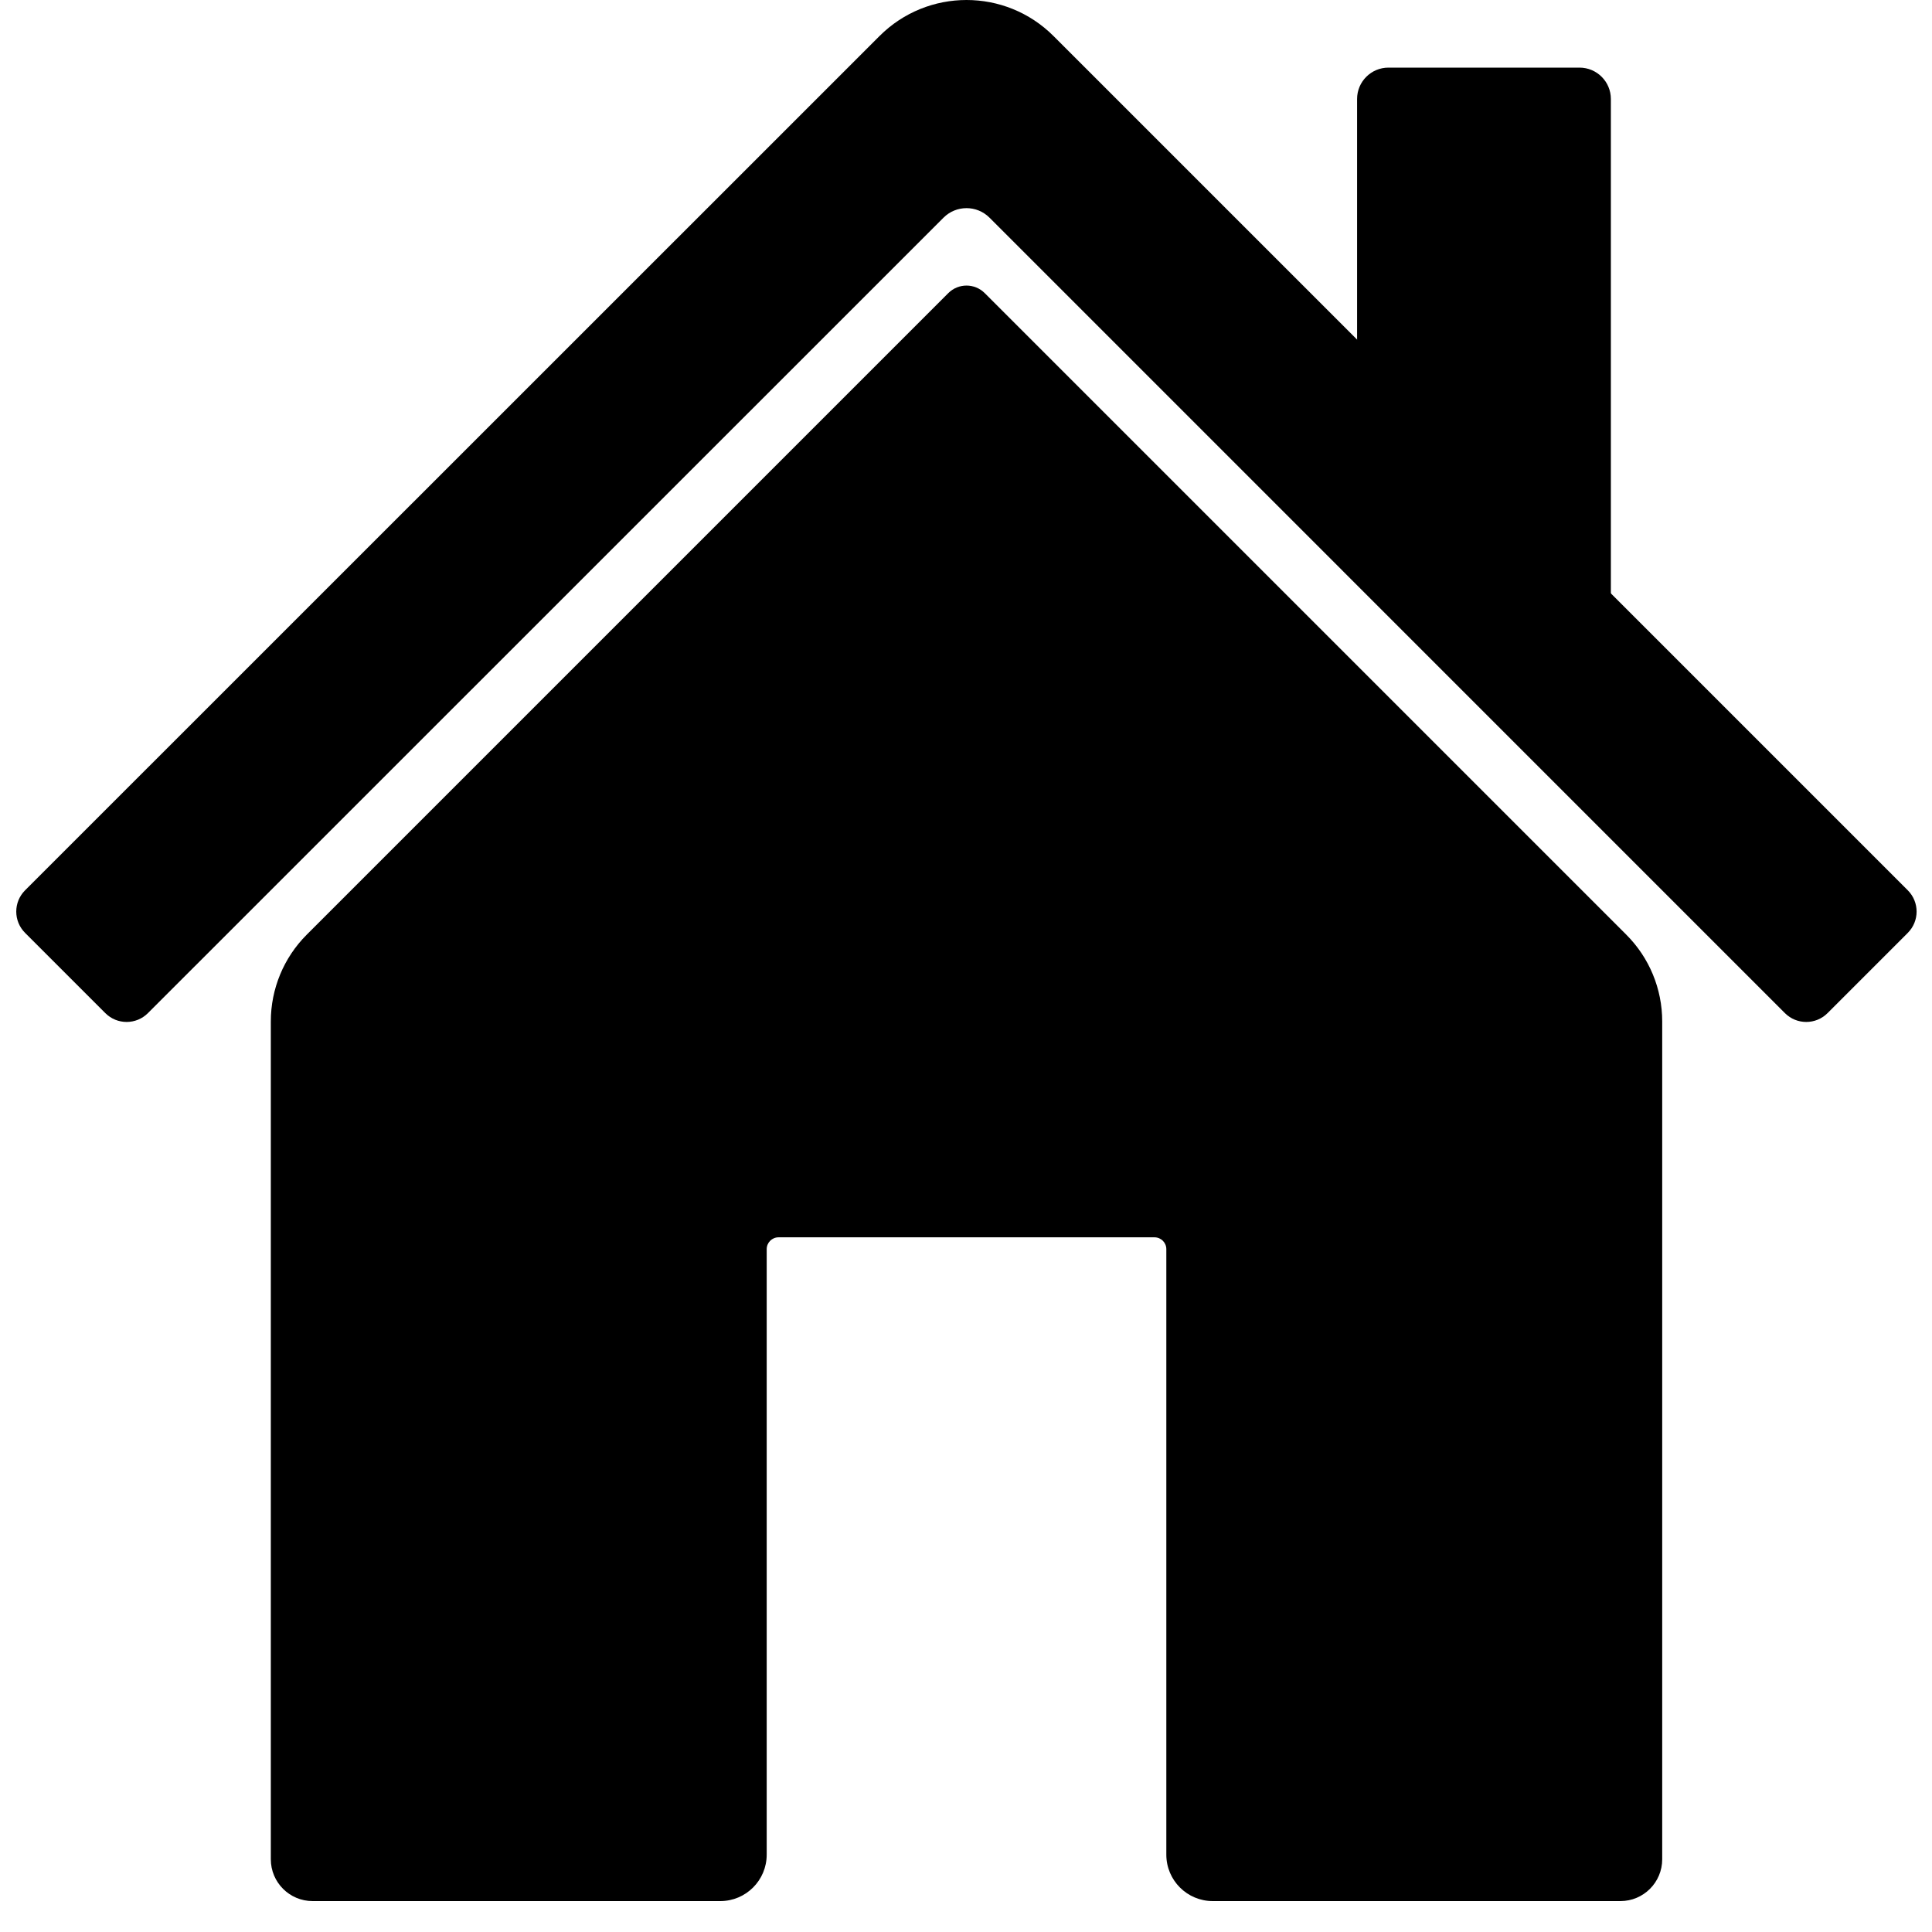 <svg xmlns="http://www.w3.org/2000/svg" xmlns:xlink="http://www.w3.org/1999/xlink" width="500" zoomAndPan="magnify" viewBox="0 0 375 375" height="500" preserveAspectRatio="xMidYMid meet" version="1.2"><defs><clipPath id="e1e6b59509"><path d="M 3.156 0 L 372.008 0 L 372.008 198.523 L 3.156 198.523 Z M 3.156 0 "/></clipPath><clipPath id="c237dfc943"><path d="M 166.172 112.57 L 231.422 112.57 L 231.422 170.32 L 166.172 170.32 Z M 166.172 112.57 "/></clipPath><clipPath id="266ce56088"><path d="M 65 257.105 L 130 257.105 L 130 310.355 L 65 310.355 Z M 65 257.105 "/></clipPath></defs><g id="f954a1a8cf"><g clip-rule="nonzero" clip-path="url(#e1e6b59509)"><path style=" stroke:none;fill-rule:nonzero;fill:#000000;fill-opacity:1;" d="M 370.301 181.07 C 372.582 178.785 372.582 175.09 370.301 172.809 L 204.488 6.996 C 195.16 -2.332 180.039 -2.332 170.711 6.996 L 163.758 13.949 L 4.867 172.809 C 2.586 175.09 2.586 178.789 4.867 181.07 L 20.449 196.652 C 22.73 198.93 26.426 198.93 28.707 196.652 L 183.141 42.246 C 185.605 39.785 189.598 39.785 192.059 42.246 L 346.457 196.652 C 348.742 198.93 352.438 198.93 354.719 196.652 L 370.301 181.07 "/></g><path style=" stroke:none;fill-rule:nonzero;fill:#000000;fill-opacity:1;" d="M 312.668 126.363 L 263.41 108.5 L 263.41 19.211 C 263.41 15.852 266.137 13.125 269.496 13.125 L 306.582 13.125 C 309.941 13.125 312.668 15.852 312.668 19.211 L 312.668 126.363 "/><path style=" stroke:none;fill-rule:nonzero;fill:#000000;fill-opacity:1;" d="M 315.66 181.418 L 191.137 56.895 C 189.184 54.941 186.016 54.941 184.062 56.895 L 59.539 181.418 C 55.074 185.879 52.566 191.934 52.566 198.25 L 52.566 360.887 C 52.566 365.367 56.199 369 60.68 369 L 139.805 369 C 144.781 369 148.816 364.965 148.816 359.988 L 148.816 242.457 C 148.816 241.191 149.844 240.164 151.109 240.164 L 224.09 240.164 C 225.359 240.164 226.383 241.191 226.383 242.457 L 226.383 359.988 C 226.383 364.965 230.418 369 235.395 369 L 314.52 369 C 319.004 369 322.633 365.367 322.633 360.887 L 322.633 198.25 C 322.633 191.934 320.129 185.879 315.66 181.418 "/><g clip-rule="nonzero" clip-path="url(#c237dfc943)"><path style=" stroke:none;fill-rule:nonzero;fill:#000000;fill-opacity:1;" d="M 198.727 112.641 C 198.449 112.676 198.195 112.801 198 112.996 L 166.656 144.523 C 166.184 145.004 166.188 145.781 166.664 146.258 C 166.891 146.484 167.199 146.609 167.52 146.613 L 174.141 146.613 L 174.141 169.035 C 174.141 169.707 174.684 170.254 175.355 170.258 L 222.371 170.258 C 223.043 170.254 223.586 169.707 223.586 169.035 L 223.586 146.613 L 230.207 146.613 C 230.883 146.609 231.426 146.059 231.422 145.383 C 231.422 145.059 231.297 144.754 231.07 144.523 L 223.43 136.84 L 223.43 126.316 C 223.43 125.645 222.887 125.098 222.215 125.094 L 217.043 125.094 C 216.375 125.098 215.832 125.645 215.828 126.316 L 215.828 129.195 L 199.727 112.996 C 199.465 112.73 199.094 112.602 198.727 112.641 Z M 198.727 112.641 "/></g><g clip-rule="nonzero" clip-path="url(#266ce56088)"><path style=" stroke:none;fill-rule:nonzero;fill:#000000;fill-opacity:1;" d="M 128.27 280.344 L 98.465 257.66 C 97.668 257.055 96.543 257.055 95.746 257.66 L 65.922 280.344 C 65.164 280.93 64.863 281.922 65.172 282.824 C 65.484 283.727 66.332 284.332 67.285 284.332 L 73.762 284.332 L 73.762 308.043 C 73.762 309.27 74.758 310.262 75.996 310.262 L 118.215 310.262 C 119.449 310.262 120.449 309.27 120.449 308.043 L 120.449 284.332 L 126.914 284.332 C 127.875 284.332 128.727 283.727 129.031 282.824 C 129.328 281.922 129.023 280.93 128.27 280.344 Z M 128.27 280.344 "/></g></g></svg>